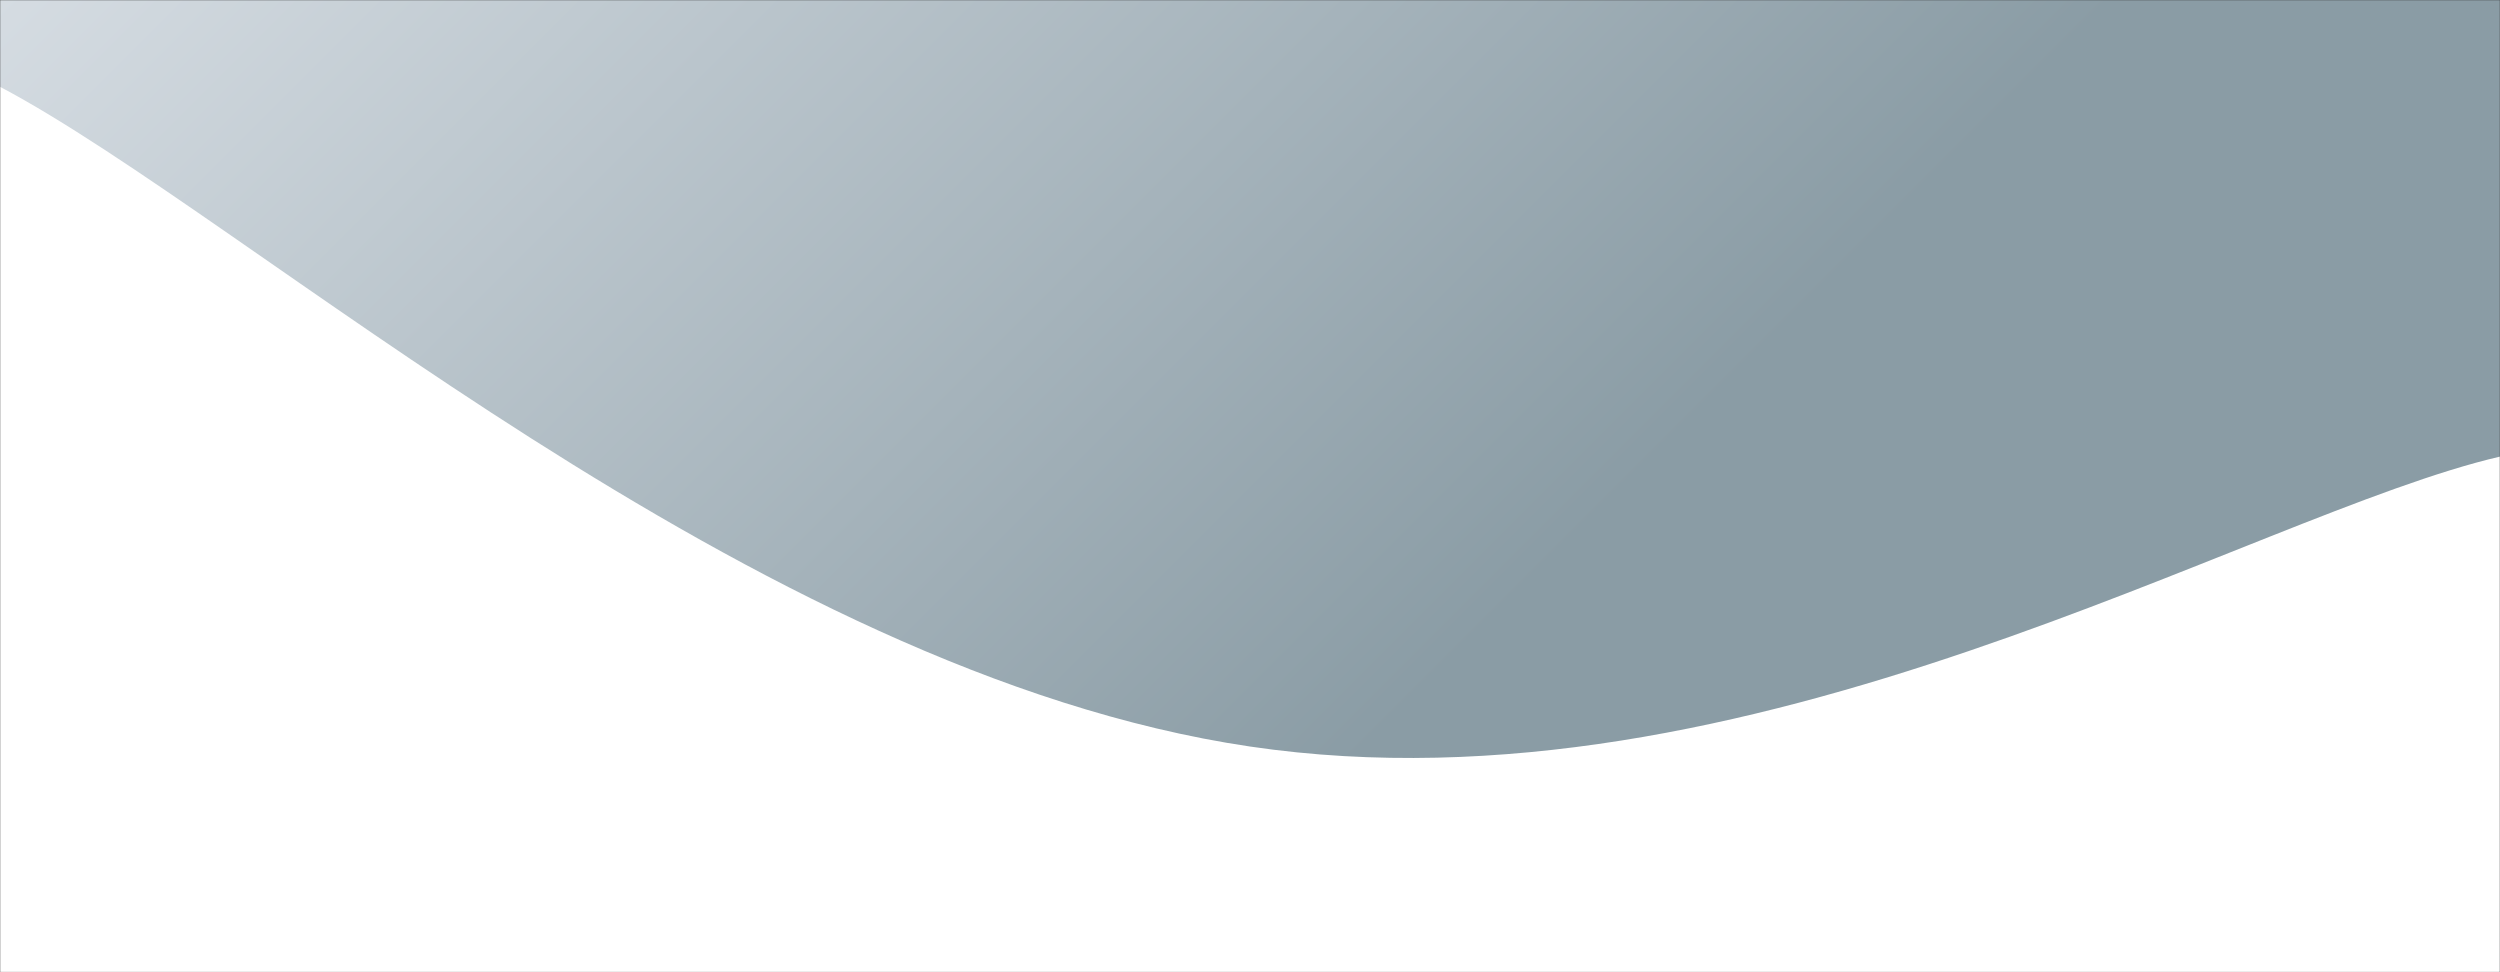 <svg xmlns="http://www.w3.org/2000/svg" version="1.1" xmlns:xlink="http://www.w3.org/1999/xlink" xmlns:svgjs="http://svgjs.com/svgjs" width="1440" height="560" preserveAspectRatio="none" viewBox="0 0 1440 560"><rect x="0" y="0" width="1440" height="560" fill="#333333" stroke="none"/><g mask="url(&quot;#SvgjsMask1795&quot;)" fill="none"><rect width="1440" height="560" x="0" y="0" fill="url(#SvgjsLinearGradient1796)"></rect><path d="M 0,50 C 144,126 432,387.4 720,430 C 1008,472.6 1296,296.4 1440,263L1440 560L0 560z" fill="rgba(255, 255, 255, 1)"></path></g><defs><mask id="SvgjsMask1795"><rect width="1440" height="560" fill="#ffffff"></rect></mask><linearGradient x1="15.28%" y1="-39.29%" x2="84.72%" y2="139.29%" gradientUnits="userSpaceOnUse" id="SvgjsLinearGradient1796"><stop stop-color="rgba(213, 220, 226, 1)" offset="0"></stop><stop stop-color="rgba(213, 220, 226, 1)" offset="0"></stop><stop stop-color="rgba(138, 156, 165, 1)" offset="0.61"></stop></linearGradient></defs></svg>
